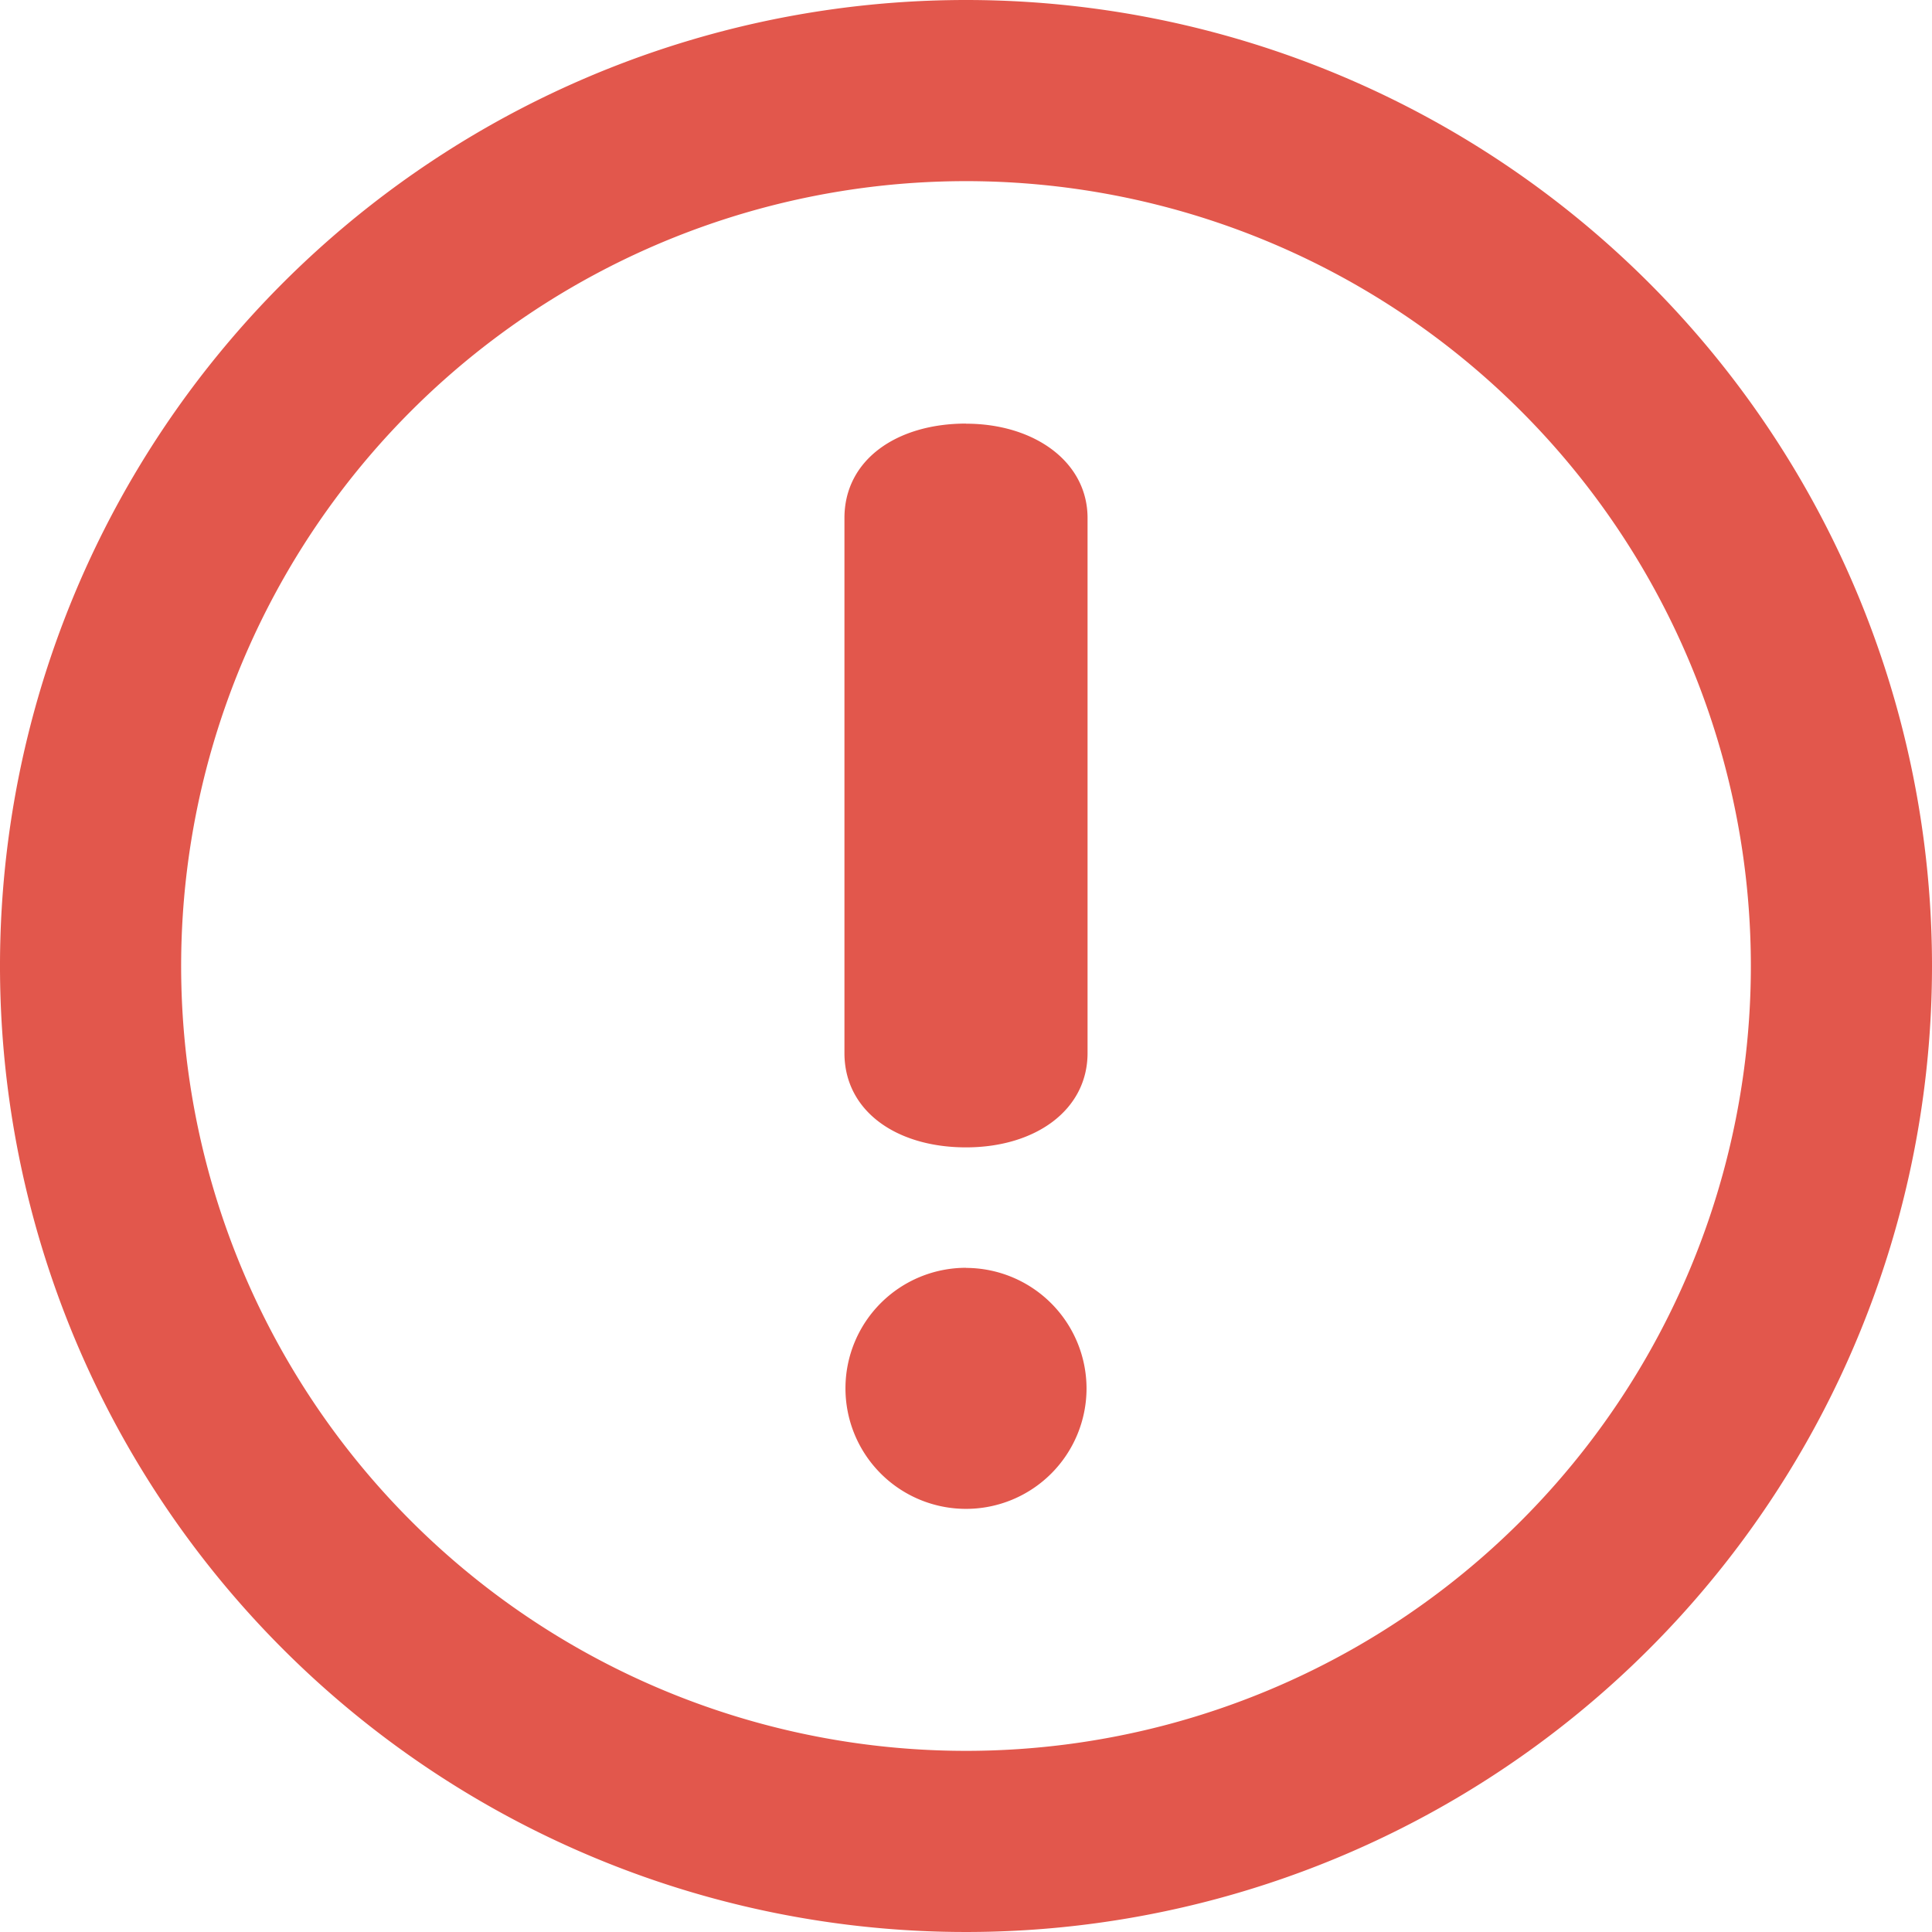 <svg id="exclamation-mark" xmlns="http://www.w3.org/2000/svg" width="17.054" height="17.054" viewBox="0 0 17.054 17.054">
  <path id="Path_702" data-name="Path 702" d="M8.527,0a8.527,8.527,0,1,0,8.527,8.527A8.527,8.527,0,0,0,8.527,0Zm0,15.455a6.928,6.928,0,1,1,6.928-6.928A6.928,6.928,0,0,1,8.527,15.455Zm0-11.716c-.611,0-1.073.319-1.073.834V9.295c0,.515.462.833,1.073.833S9.6,9.8,9.6,9.295V4.573C9.6,4.071,9.123,3.74,8.528,3.74Zm0,7.452a1.064,1.064,0,1,0,1.064,1.065A1.066,1.066,0,0,0,8.528,11.192Z" fill="#e2574c"/>
</svg>
